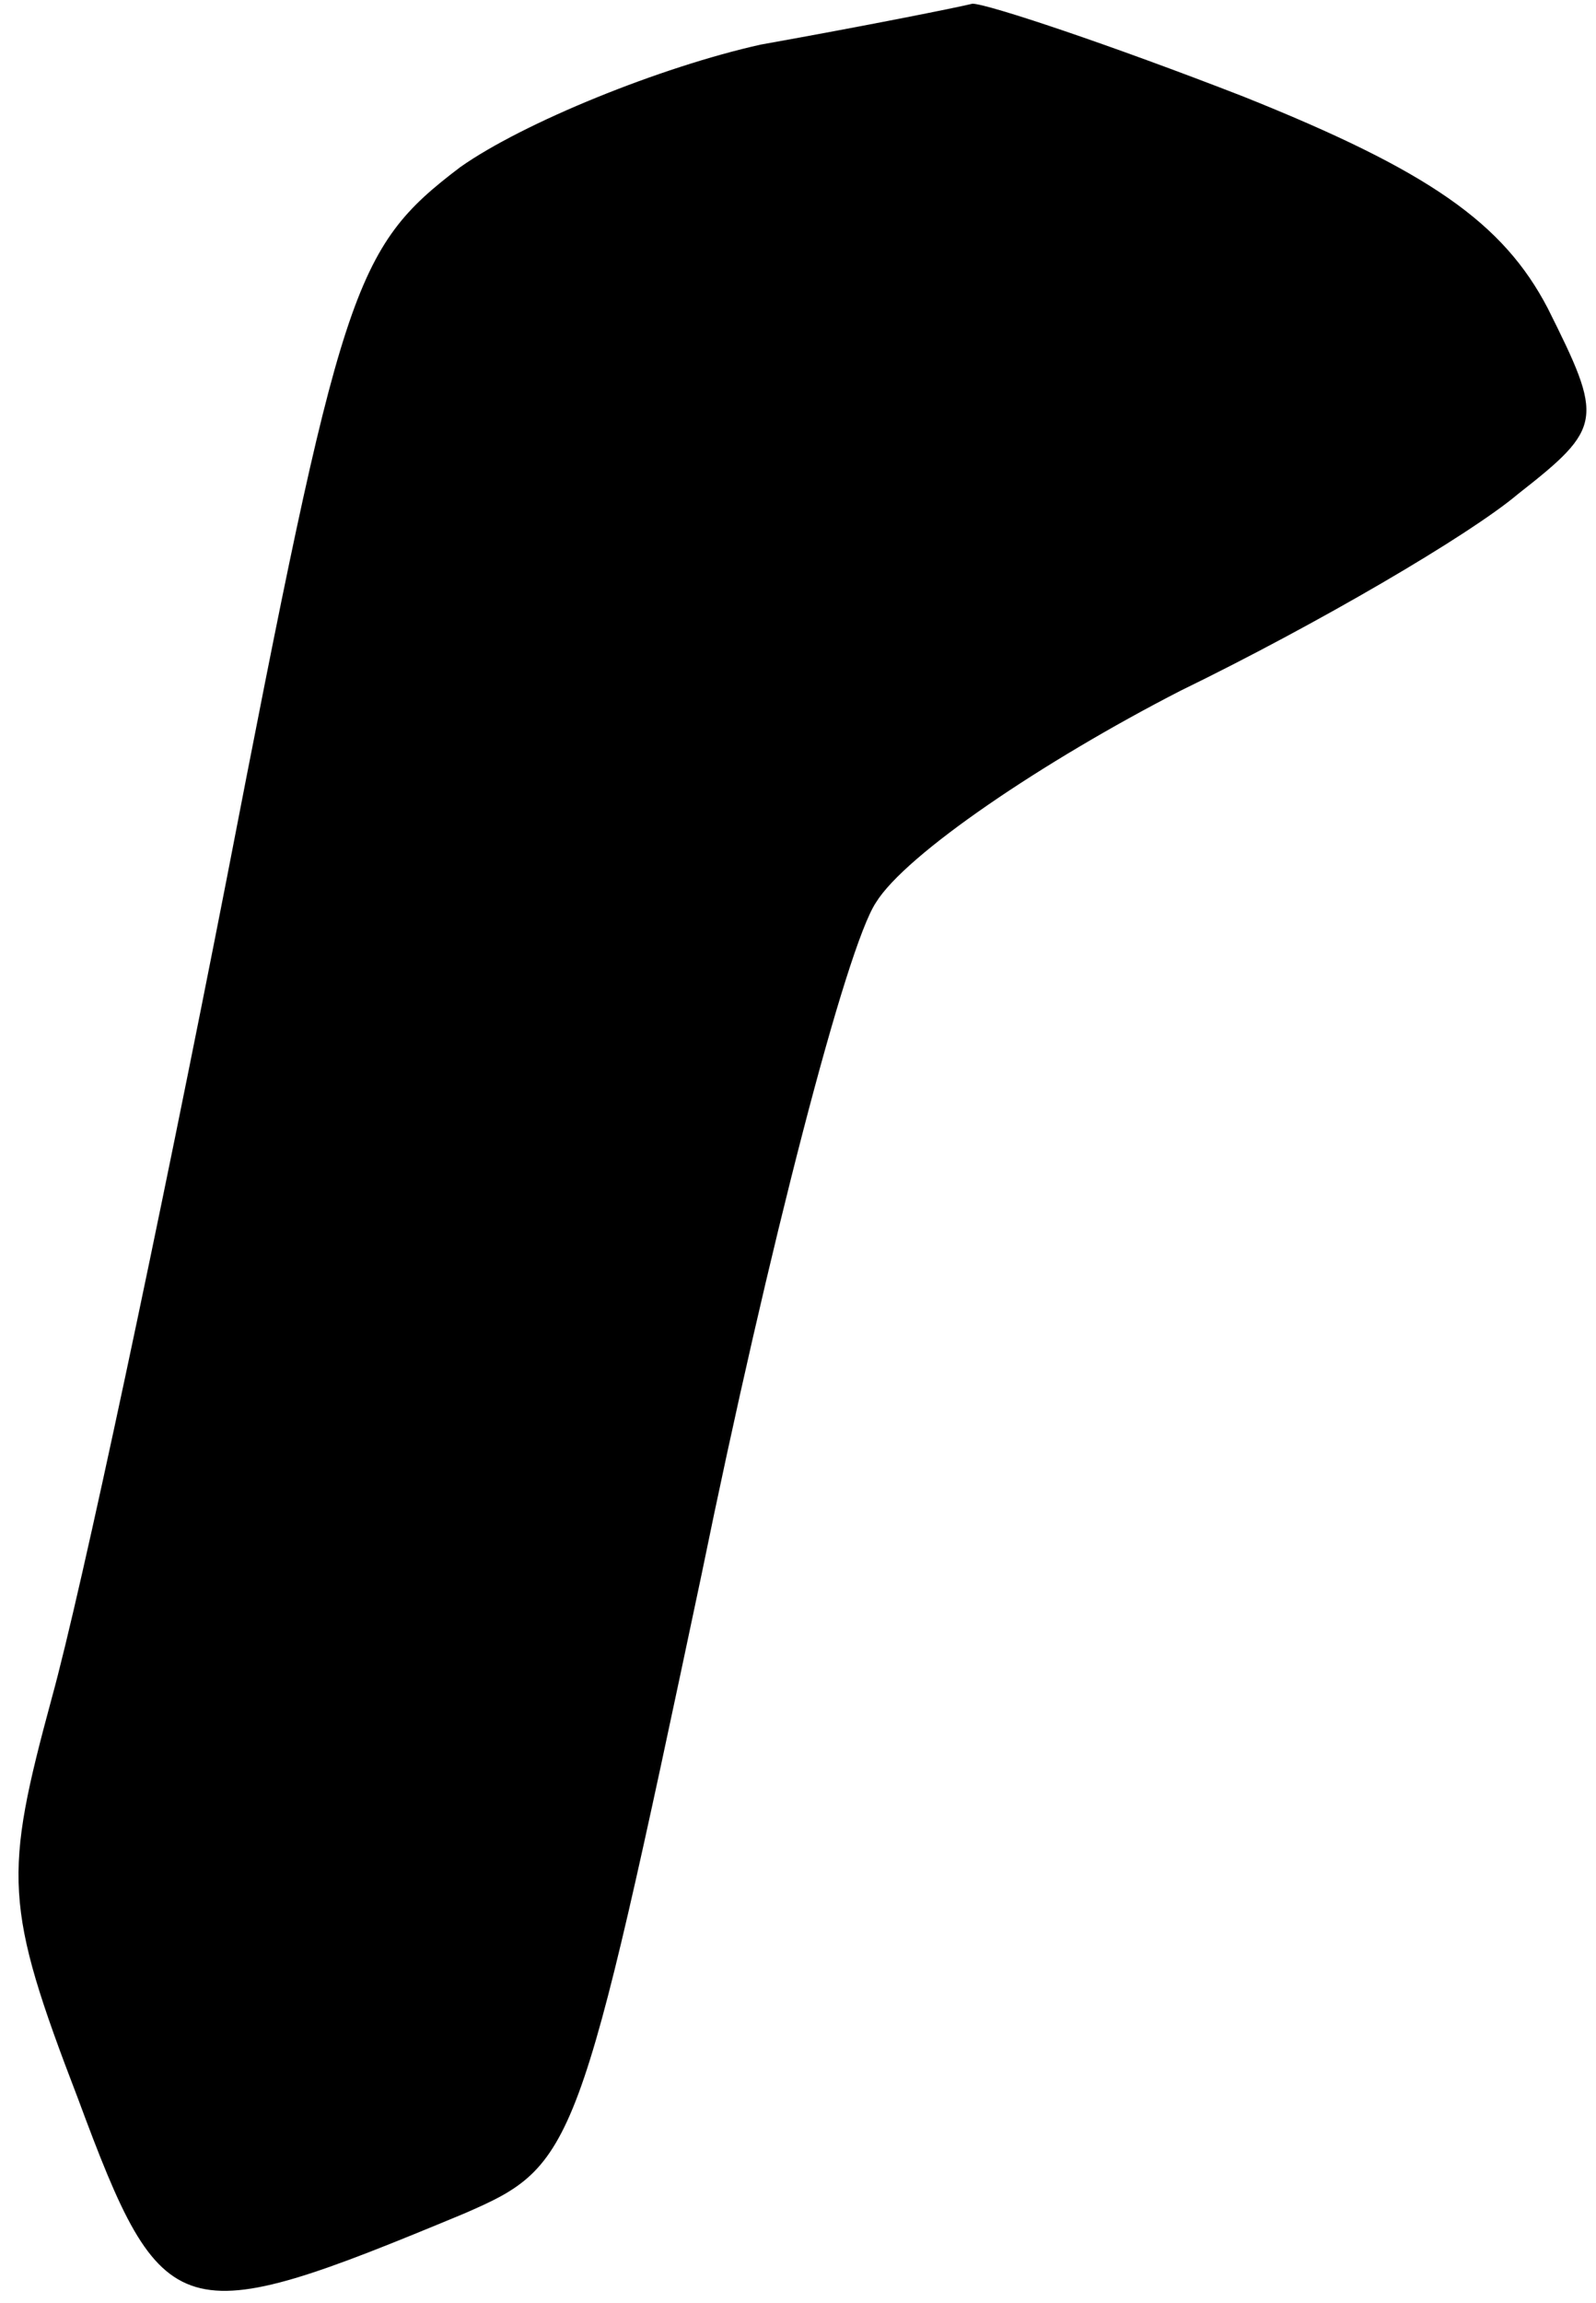 <?xml version="1.0" standalone="no"?>
<!DOCTYPE svg PUBLIC "-//W3C//DTD SVG 20010904//EN"
 "http://www.w3.org/TR/2001/REC-SVG-20010904/DTD/svg10.dtd">
<svg version="1.0" xmlns="http://www.w3.org/2000/svg"
 width="43pt" height="62pt" viewBox="0 0 43 62"
 preserveAspectRatio="xMidYMid meet">
<g transform="translate(0,62) scale(0.1,-0.1)"
fill="#000000" stroke="none">
<path fill="#000000" stroke="none" d="M205 608 c-27 -6 -64 -21 -81 -33 -29
-22 -32 -32 -63 -192 -18 -92 -39 -191 -47 -220 -13 -48 -13 -56 7 -108 23
-62 27 -63 104 -31 30 13 31 16 64 172 18 88 39 169 47 181 8 13 45 38 82 57
37 18 78 42 91 53 23 18 23 20 8 50 -12 23 -32 37 -82 57 -36 14 -69 25 -73
25 -4 -1 -29 -6 -57 -11z"/>
</g>
</svg>
